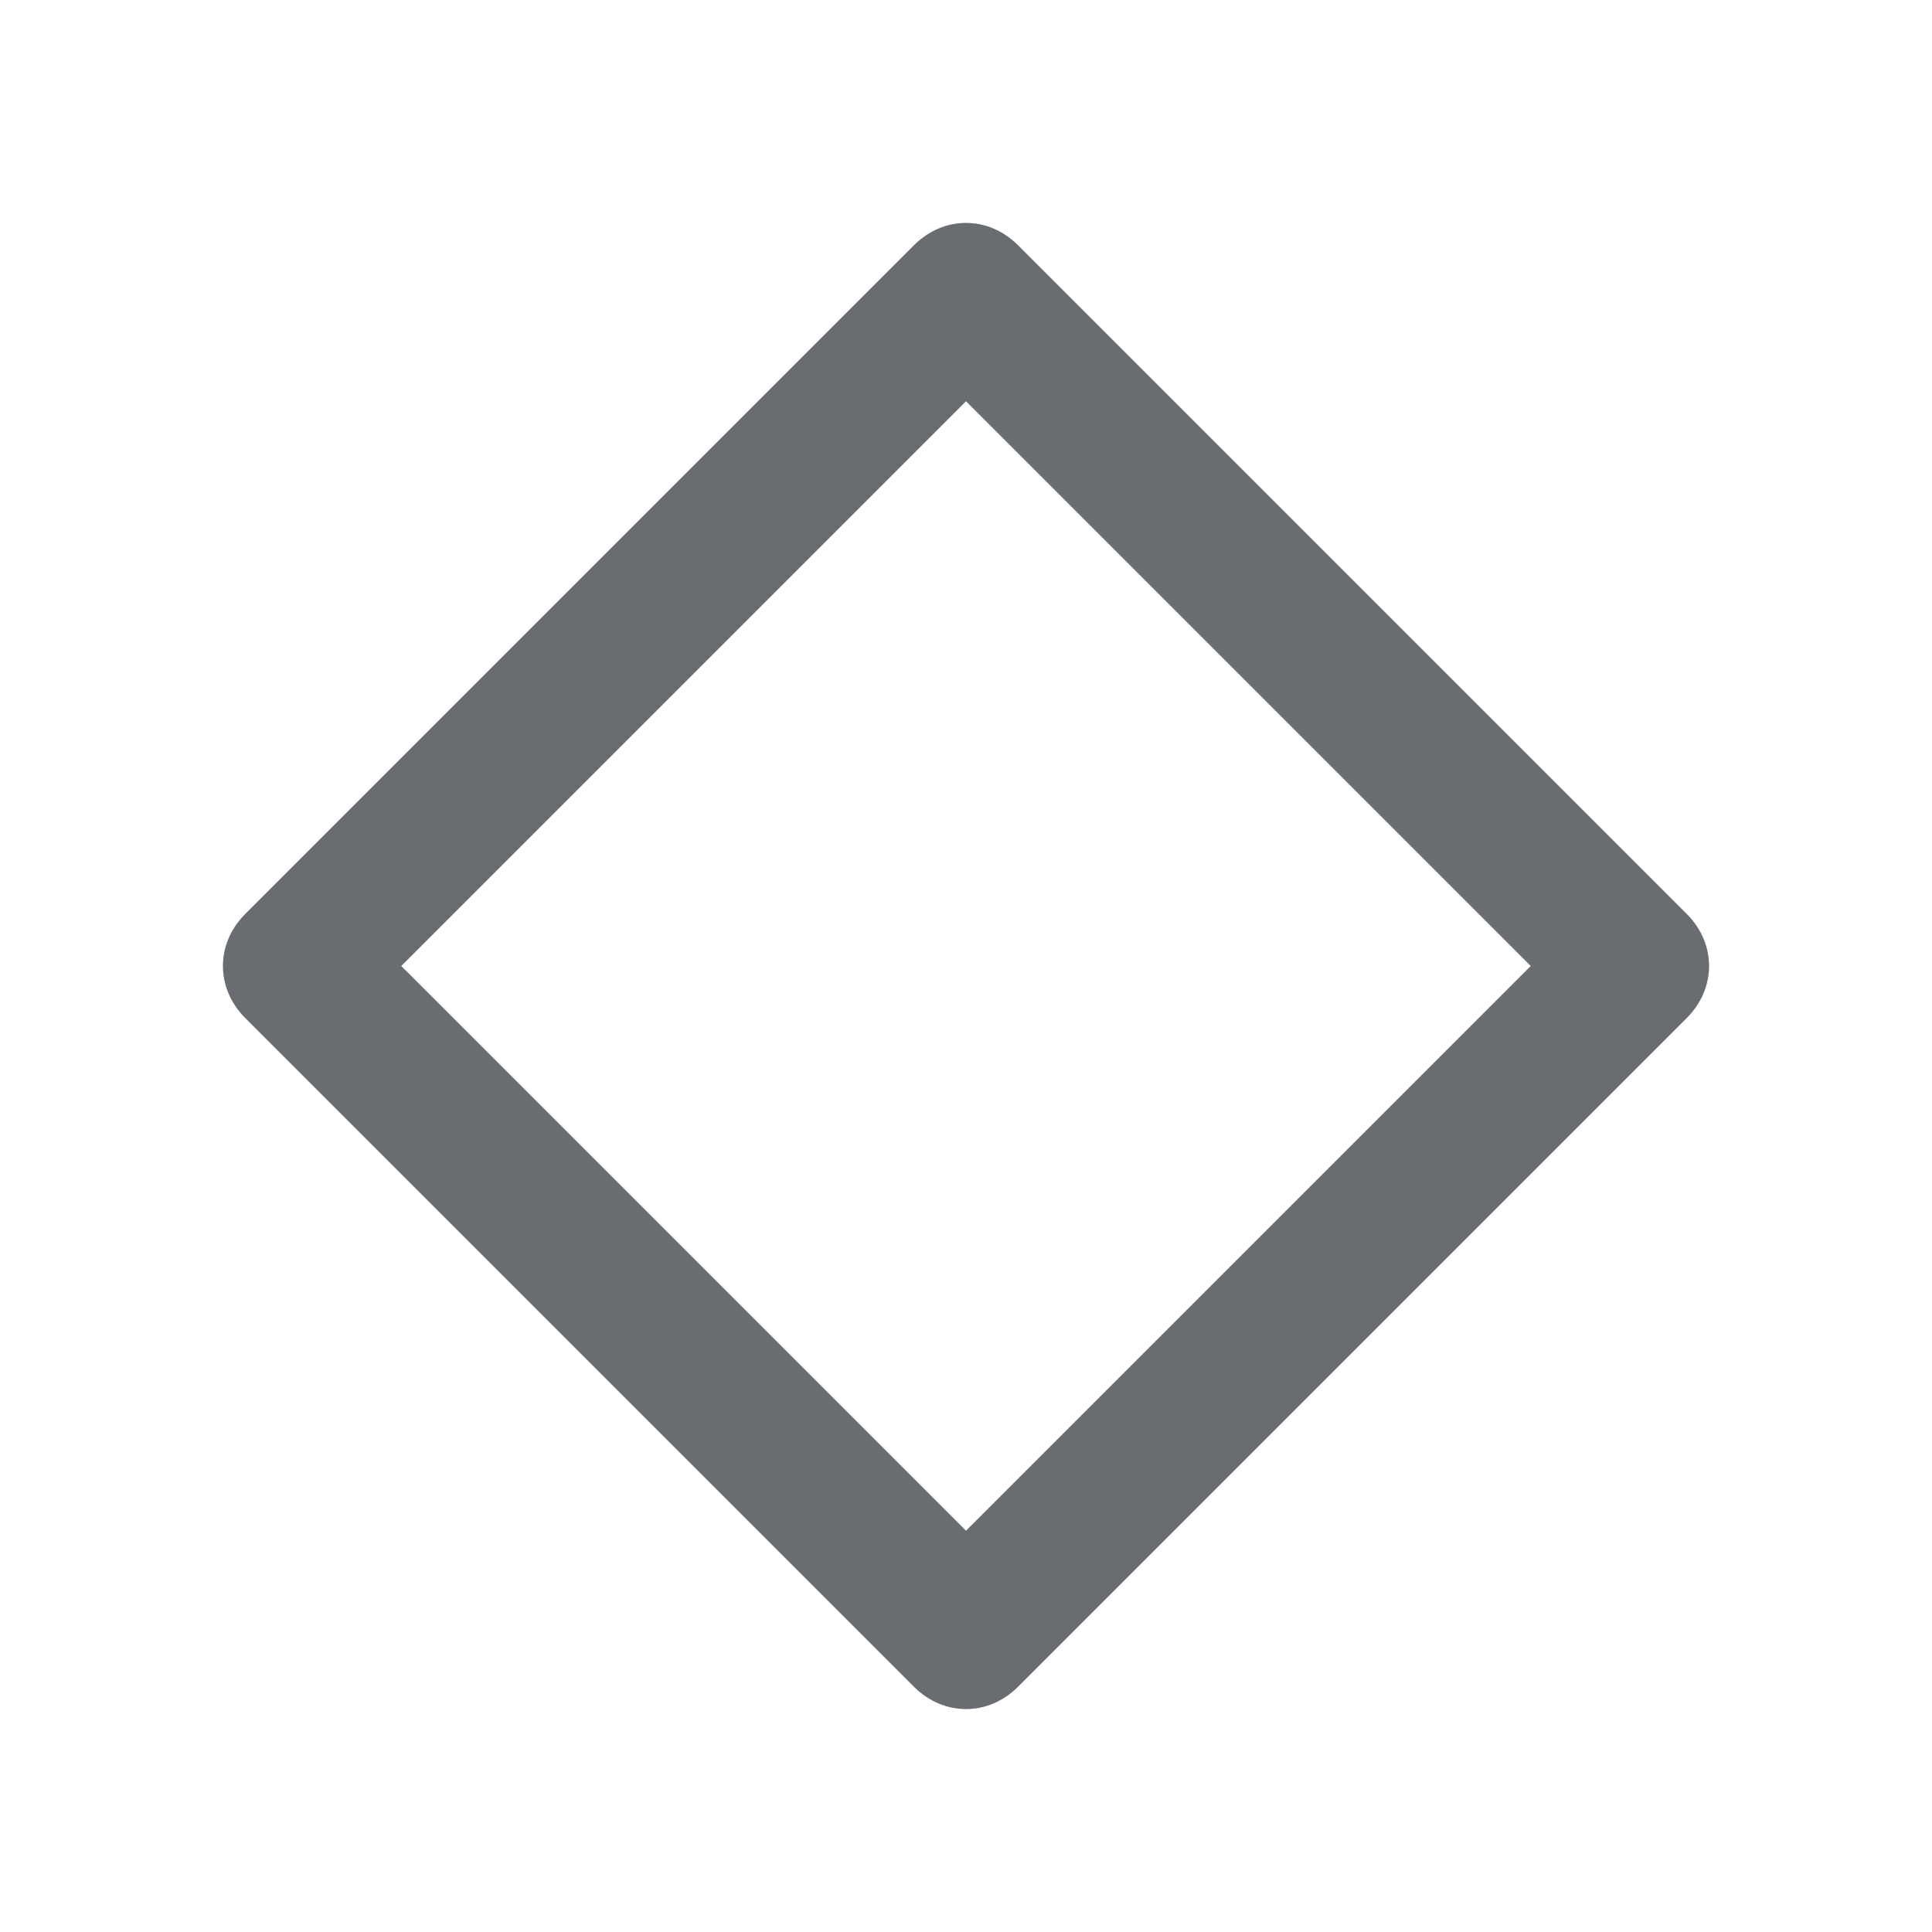 <?xml version="1.0" encoding="utf-8"?>
<!-- Generator: Adobe Illustrator 25.0.0, SVG Export Plug-In . SVG Version: 6.00 Build 0)  -->
<svg version="1.1" id="Layer_1" xmlns="http://www.w3.org/2000/svg" xmlns:xlink="http://www.w3.org/1999/xlink" x="0px" y="0px"
	 viewBox="0 0 26 26" enable-background="new 0 0 26 26" xml:space="preserve">
<path fill-rule="evenodd" clip-rule="evenodd" fill="#696D72" d="M22.7,13.7l-9,9c-0.4,0.4-1,0.4-1.4,0l-9-9c-0.4-0.4-0.4-1,0-1.4
	l9-9c0.4-0.4,1-0.4,1.4,0l9,9C23.1,12.7,23.1,13.3,22.7,13.7z M13,5.4L5.4,13l7.6,7.6l7.6-7.6L13,5.4z"/>
</svg>
